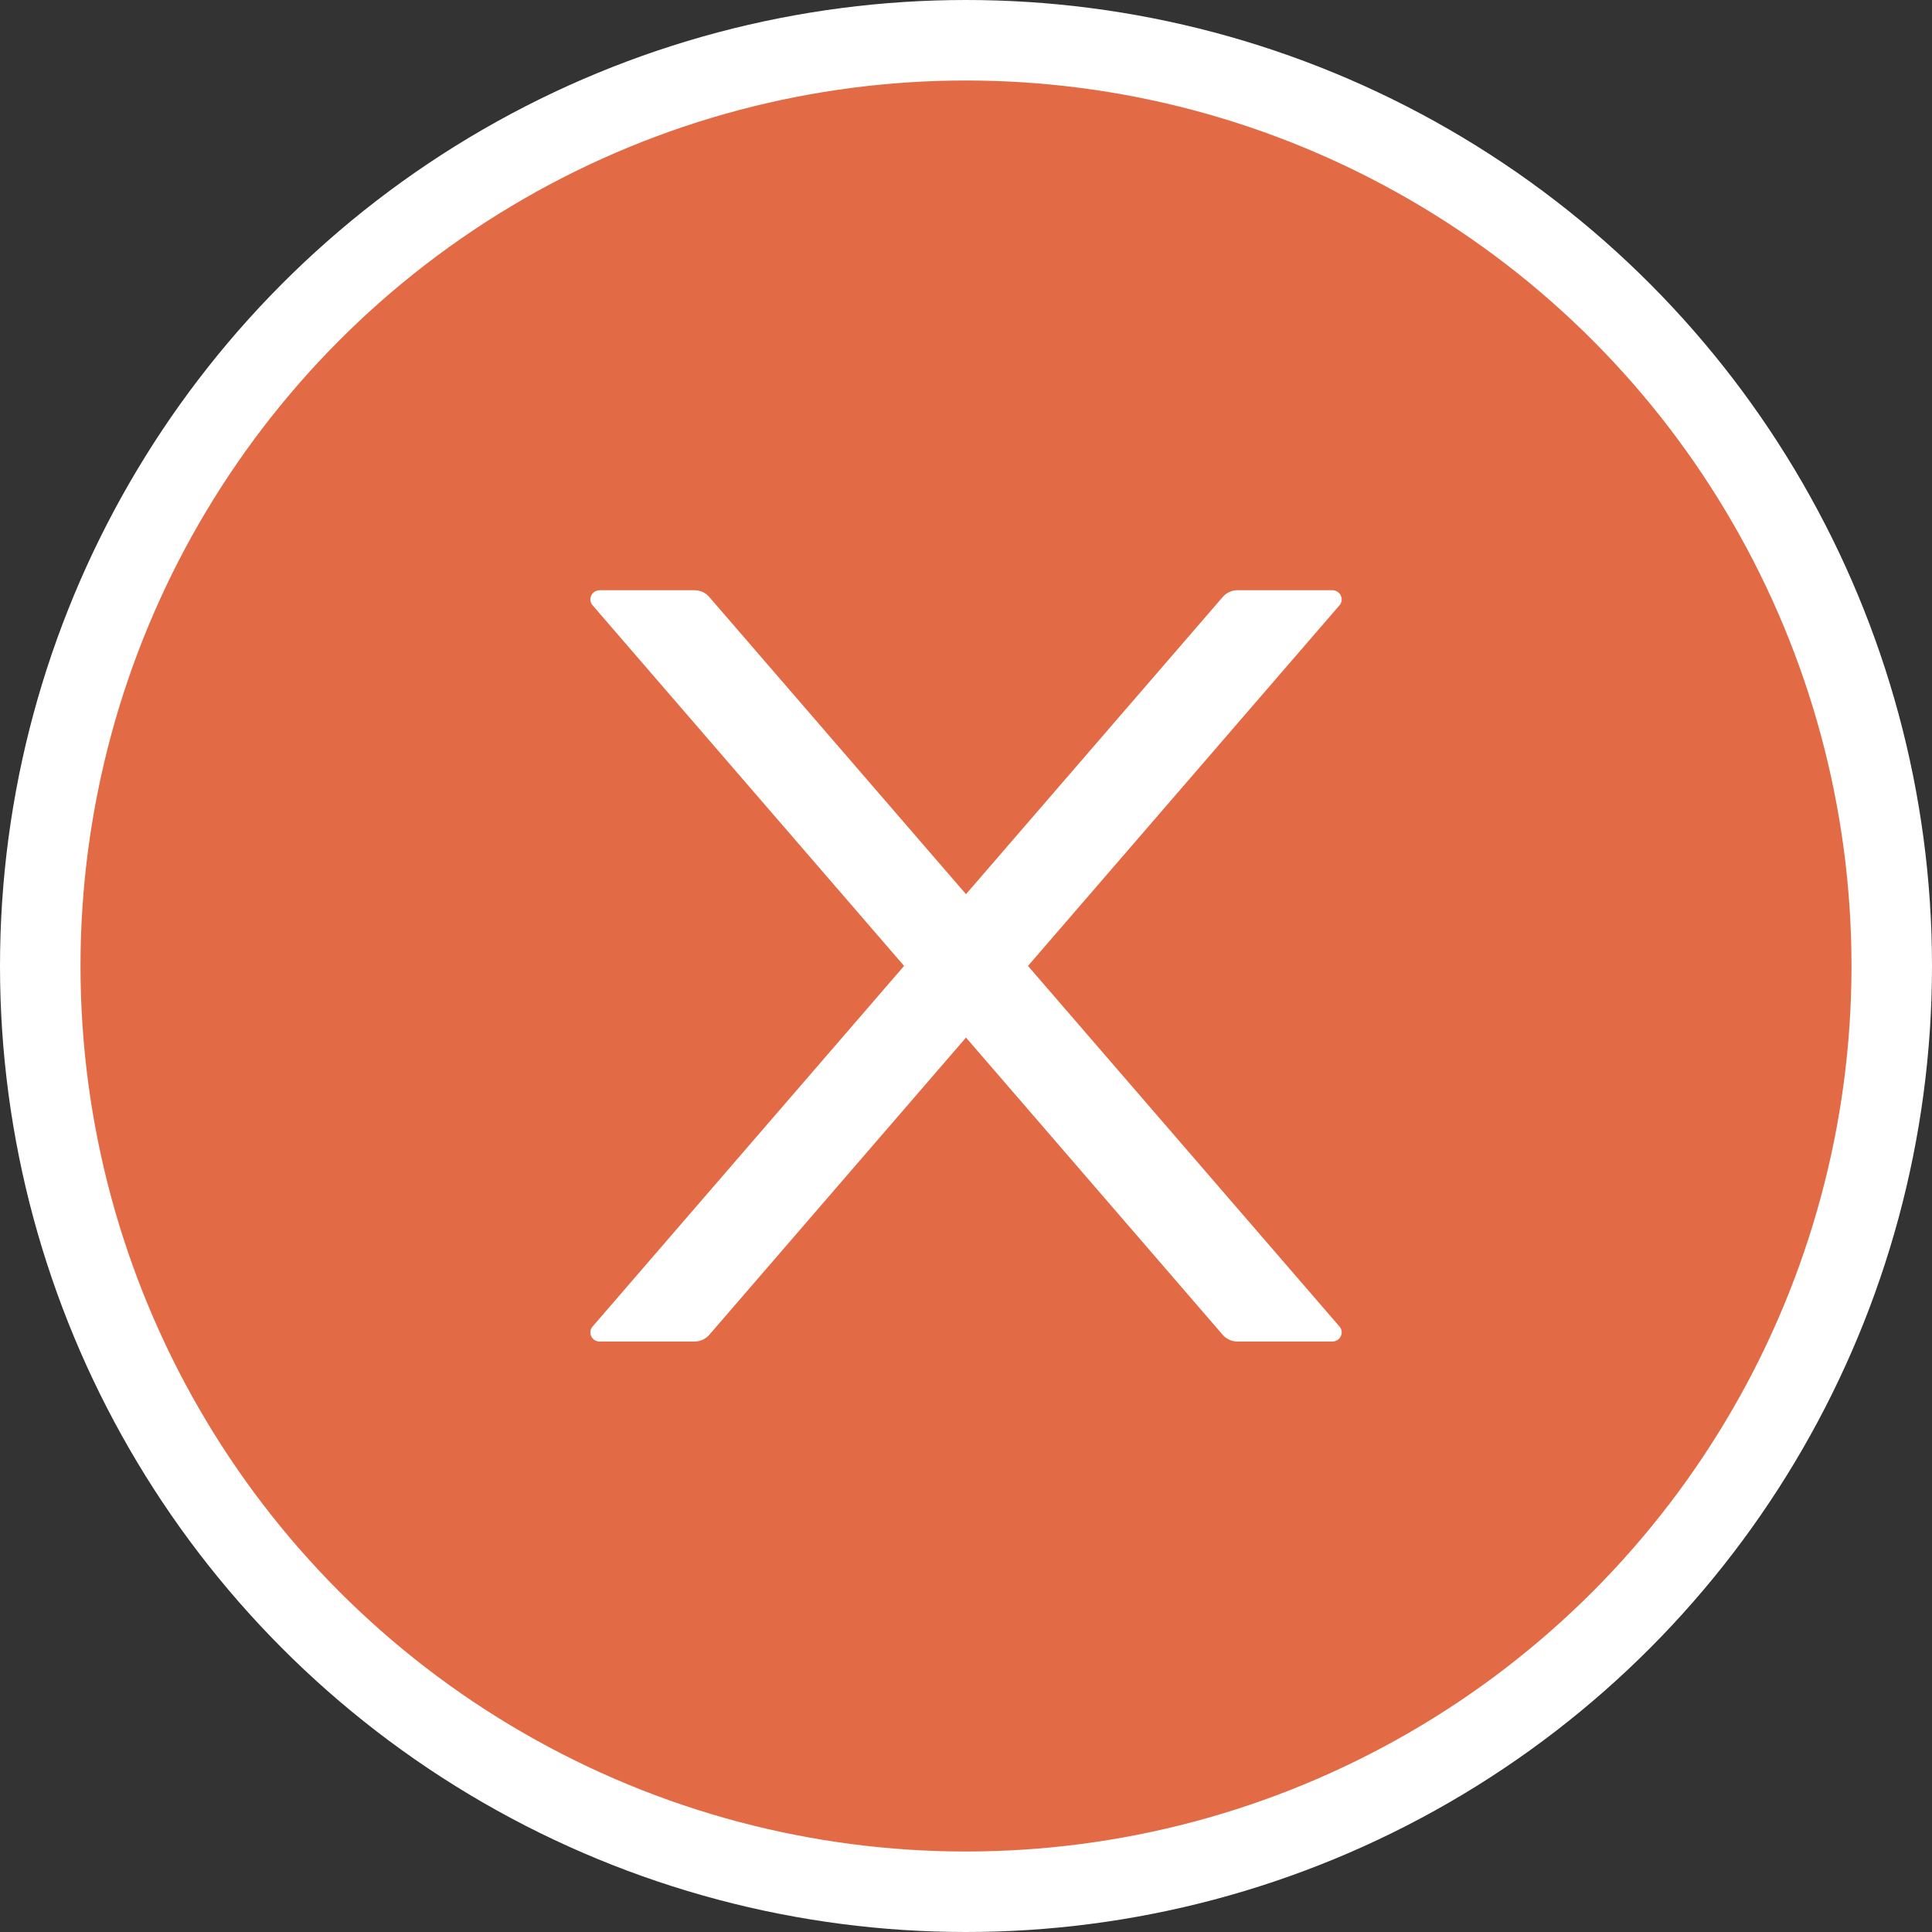 <svg width="24" height="24" viewBox="0 0 24 24" fill="none" xmlns="http://www.w3.org/2000/svg">
<rect x="0" y="0" width="24" height="24" fill="#333333" stroke="none"/>
<circle cx="12" cy="12" r="11.5" fill="#E26B45" stroke="white"/>
<path d="M12.77 11.999L16.639 7.52C16.704 7.445 16.649 7.332 16.549 7.332H15.373C15.303 7.332 15.237 7.362 15.191 7.414L12 11.108L8.809 7.414C8.765 7.362 8.698 7.332 8.628 7.332H7.452C7.351 7.332 7.297 7.445 7.362 7.52L11.231 11.999L7.362 16.478C7.347 16.494 7.338 16.515 7.335 16.536C7.332 16.558 7.335 16.58 7.345 16.6C7.354 16.619 7.369 16.636 7.388 16.648C7.407 16.659 7.429 16.666 7.452 16.665H8.628C8.697 16.665 8.763 16.635 8.809 16.584L12 12.889L15.191 16.584C15.236 16.635 15.302 16.665 15.373 16.665H16.549C16.649 16.665 16.704 16.552 16.639 16.478L12.77 11.999Z" fill="white"/>
</svg>
